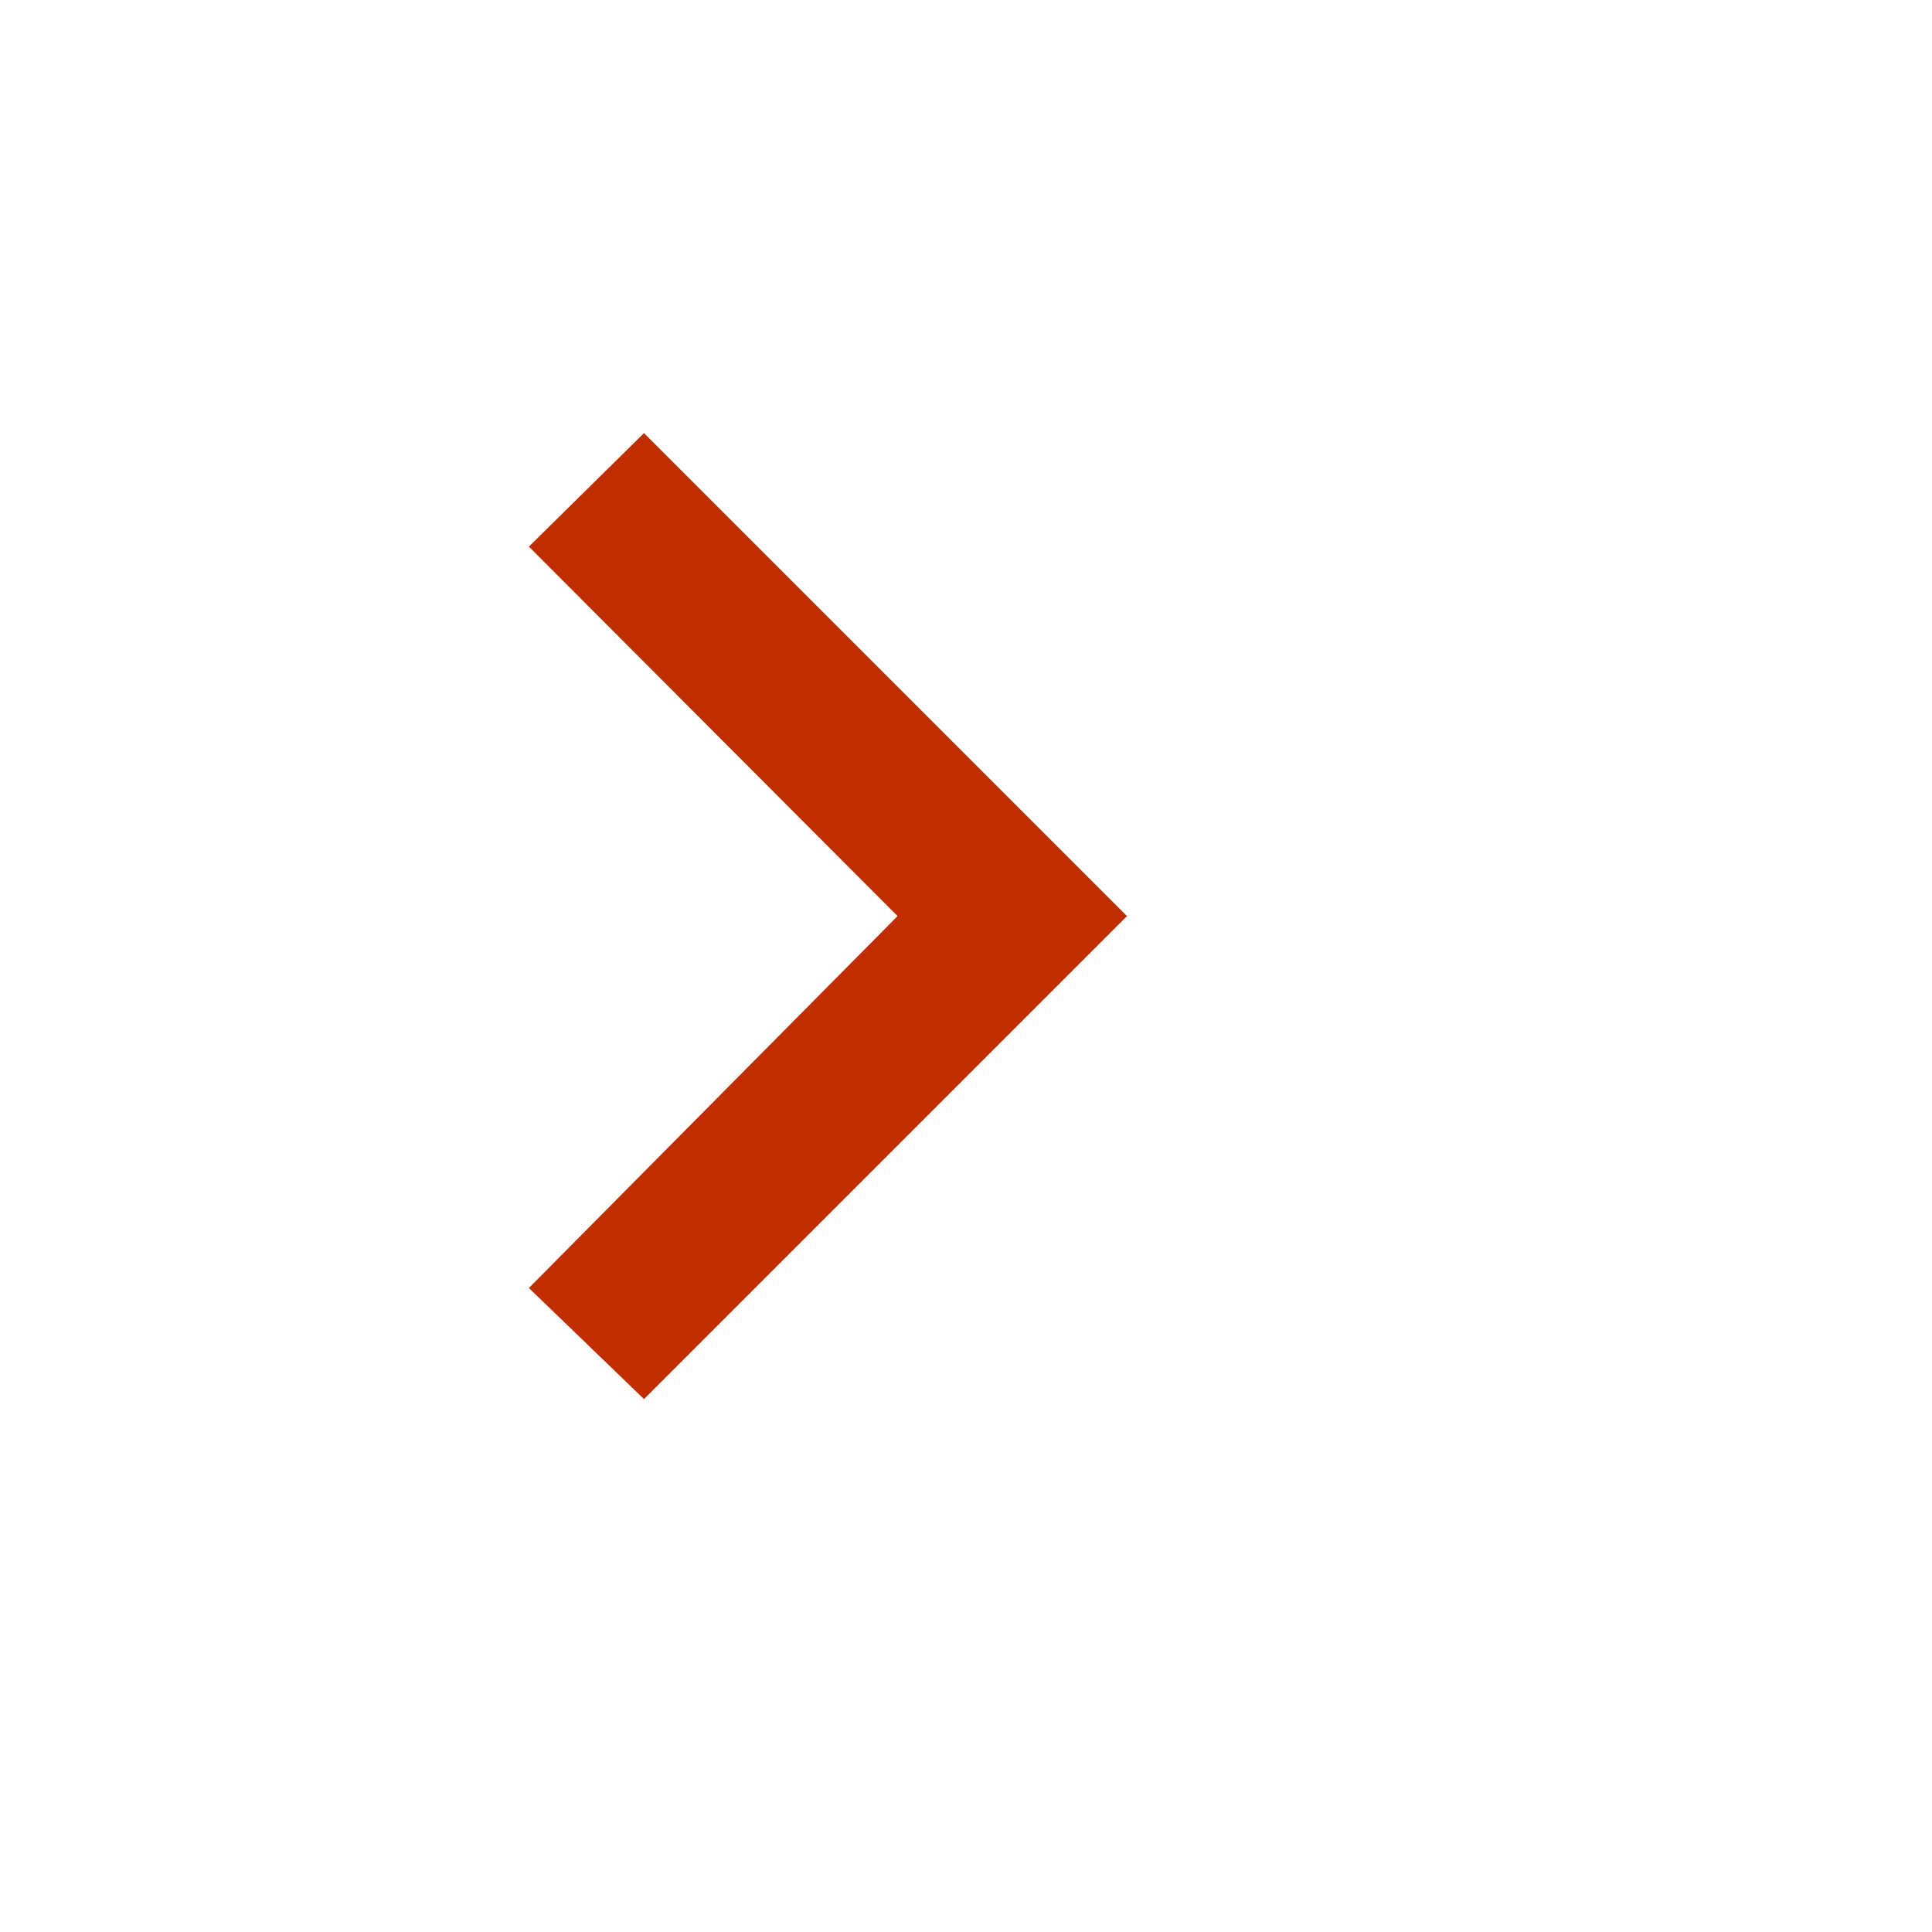 <svg id="Layer_1" data-name="Layer 1" xmlns="http://www.w3.org/2000/svg" viewBox="0 0 24 24"><defs><style>.cls-1{fill:none;}.cls-2{fill:#c02e00;}</style></defs><path class="cls-1" d="M0,0H24V24H0Z"/><path class="cls-2" d="M8,5.38,6.57,6.79l4.58,4.59L6.57,16,8,17.38l6-6Z"/></svg>
